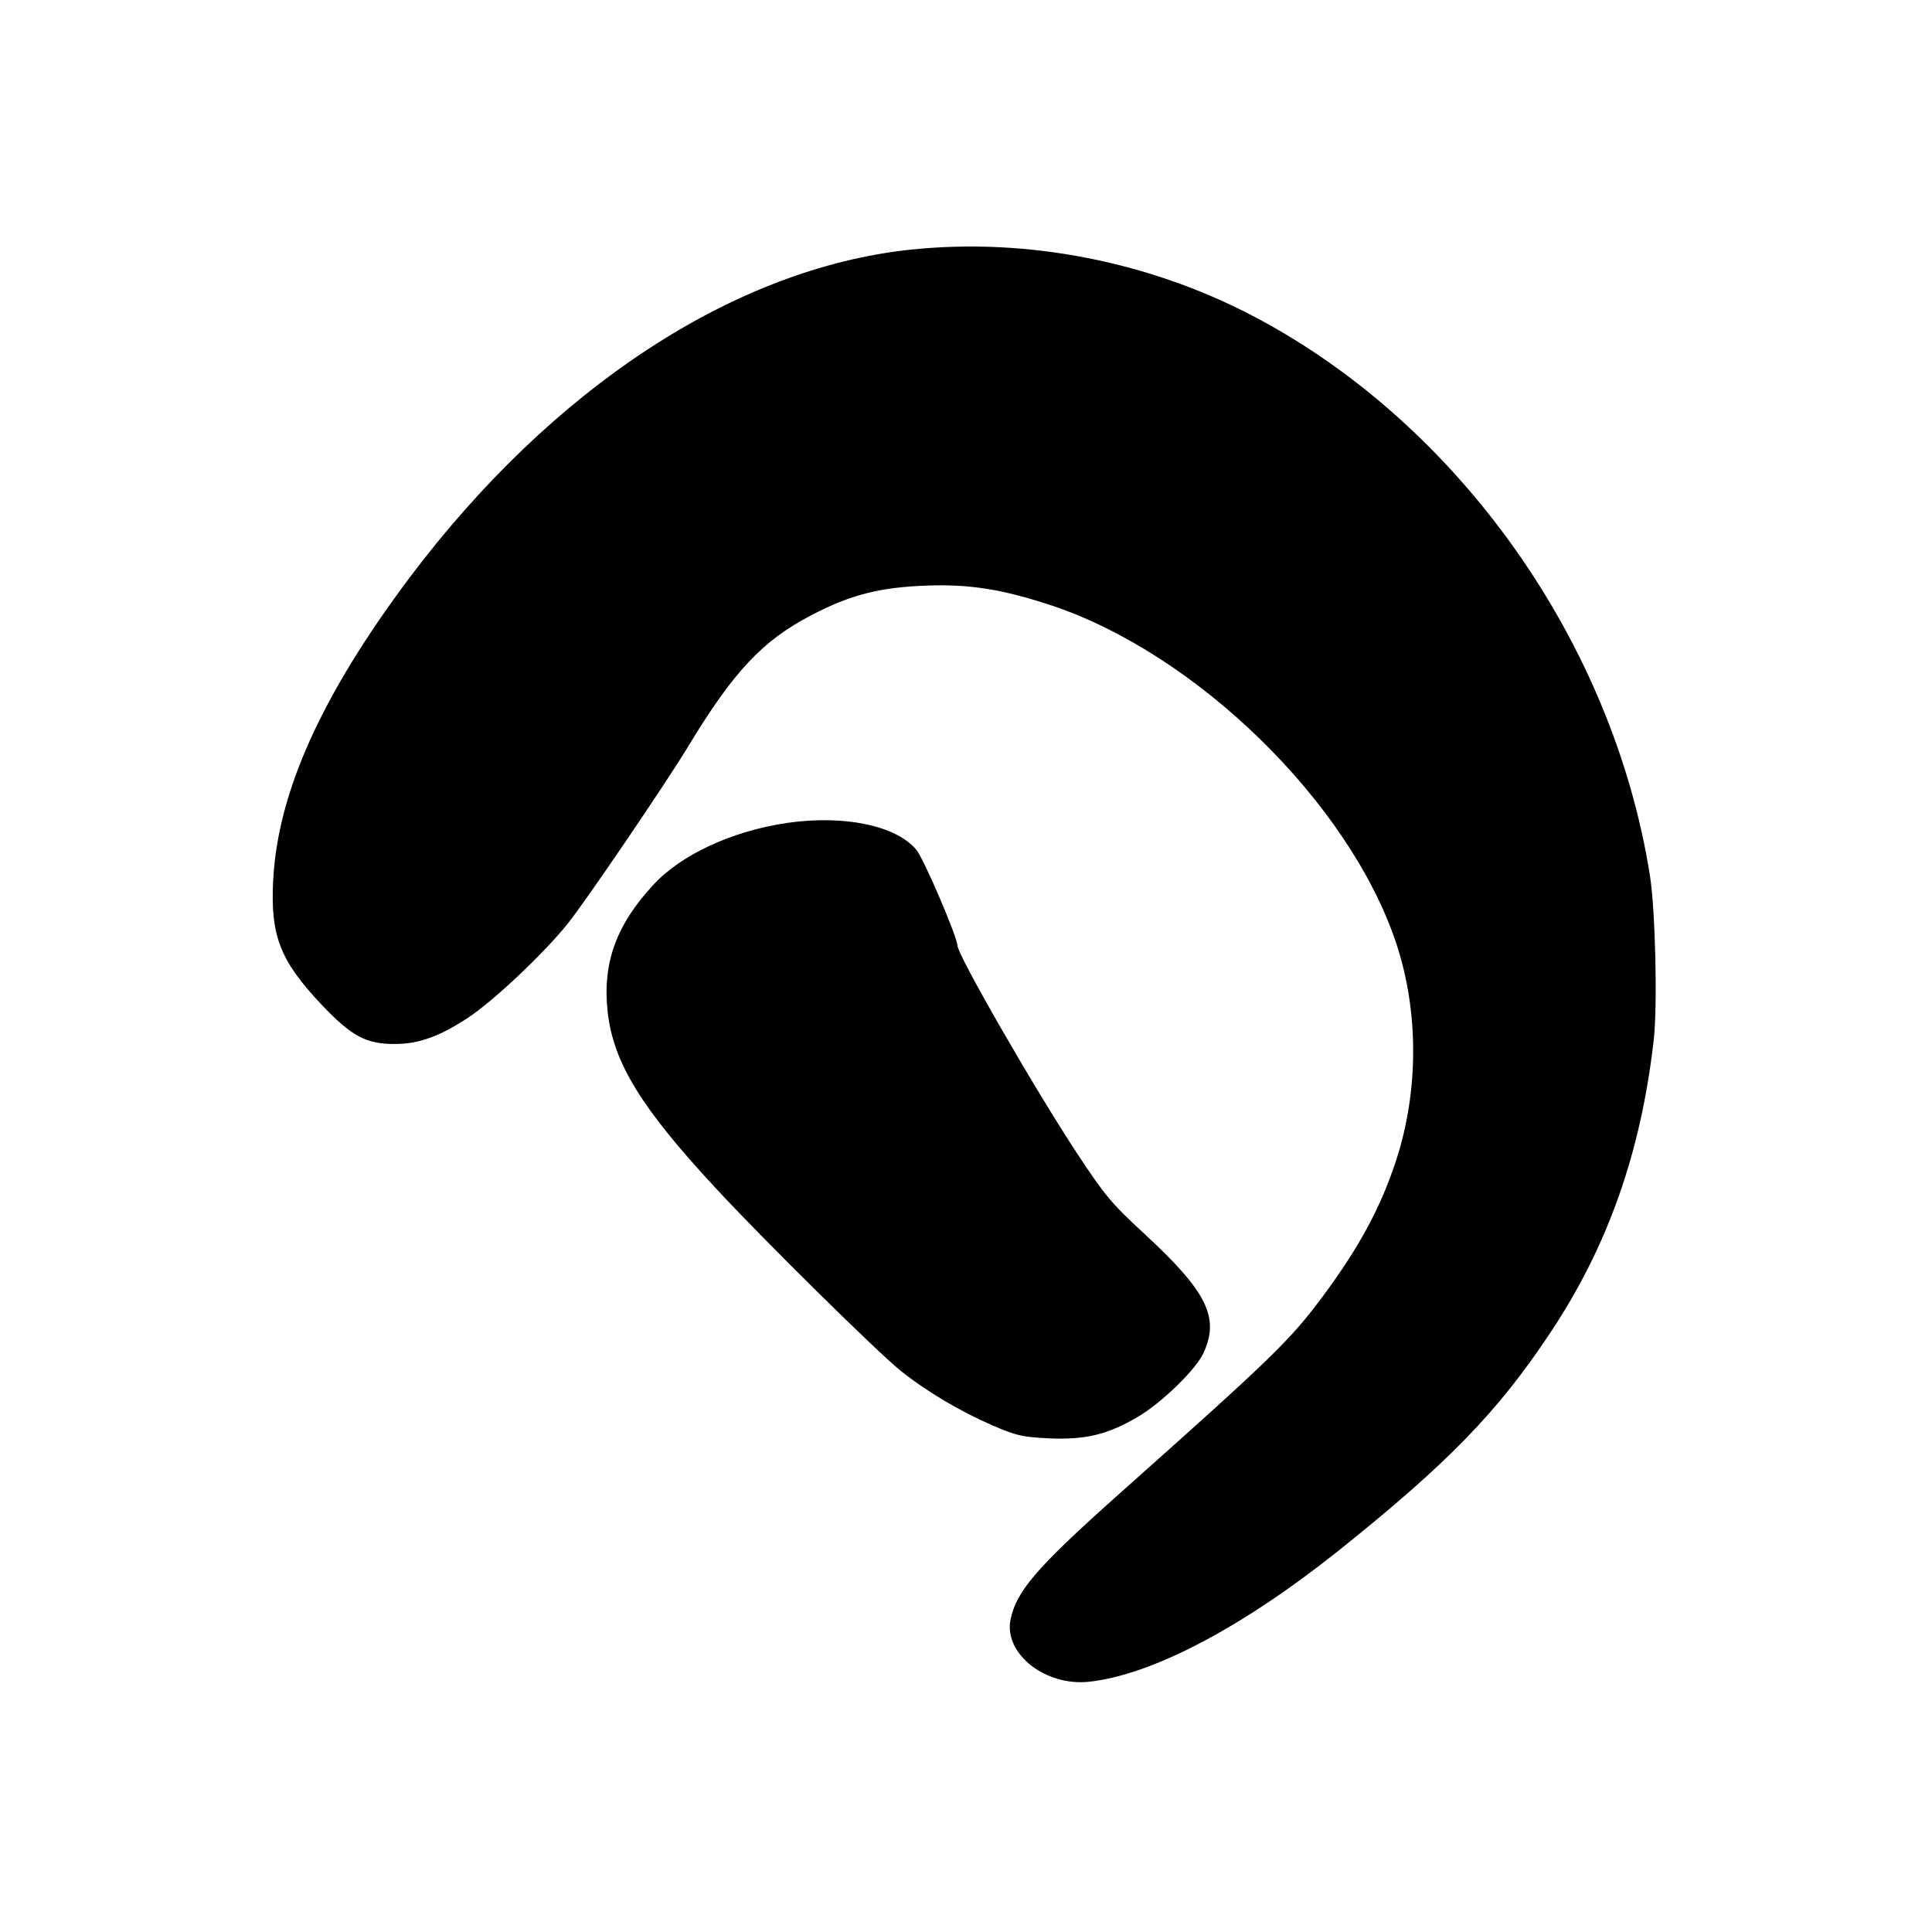 <?xml version="1.0" standalone="no"?>
<!DOCTYPE svg PUBLIC "-//W3C//DTD SVG 20010904//EN"
 "http://www.w3.org/TR/2001/REC-SVG-20010904/DTD/svg10.dtd">
<svg version="1.0" xmlns="http://www.w3.org/2000/svg"
 width="674pt" height="674pt" viewBox="0 0 674 674"
 preserveAspectRatio="xMidYMid meet">
<g transform="translate(0,674) scale(0.1,-0.1)"
fill="#000000" stroke="none">
<path d="M3176 5869 c-613 -65 -1248 -481 -1747 -1144 -307 -410 -460 -748
-476 -1056 -10 -194 24 -280 168 -433 106 -112 157 -139 259 -138 82 0 157 28
255 93 90 60 263 224 345 326 62 77 340 486 419 616 160 265 262 373 432 461
135 71 239 97 399 103 152 6 267 -13 435 -68 508 -168 1041 -688 1205 -1177
80 -239 80 -517 0 -762 -53 -161 -127 -299 -252 -468 -117 -158 -176 -215
-723 -702 -280 -250 -351 -333 -370 -432 -22 -118 122 -231 274 -215 221 24
536 190 874 460 376 301 551 480 733 754 202 302 318 630 363 1023 14 119 6
455 -13 575 -128 812 -664 1571 -1376 1948 -368 195 -798 279 -1204 236z"/>
<path d="M2745 3869 c-190 -28 -368 -110 -465 -215 -131 -141 -179 -275 -160
-445 20 -176 116 -333 375 -612 165 -179 570 -578 647 -639 90 -72 206 -141
319 -190 86 -37 103 -41 201 -46 125 -5 202 13 307 75 84 49 205 167 230 224
56 123 12 213 -207 415 -115 106 -137 133 -233 278 -149 226 -419 695 -419
728 0 28 -117 302 -143 333 -70 85 -252 123 -452 94z"/>
</g>
</svg>

